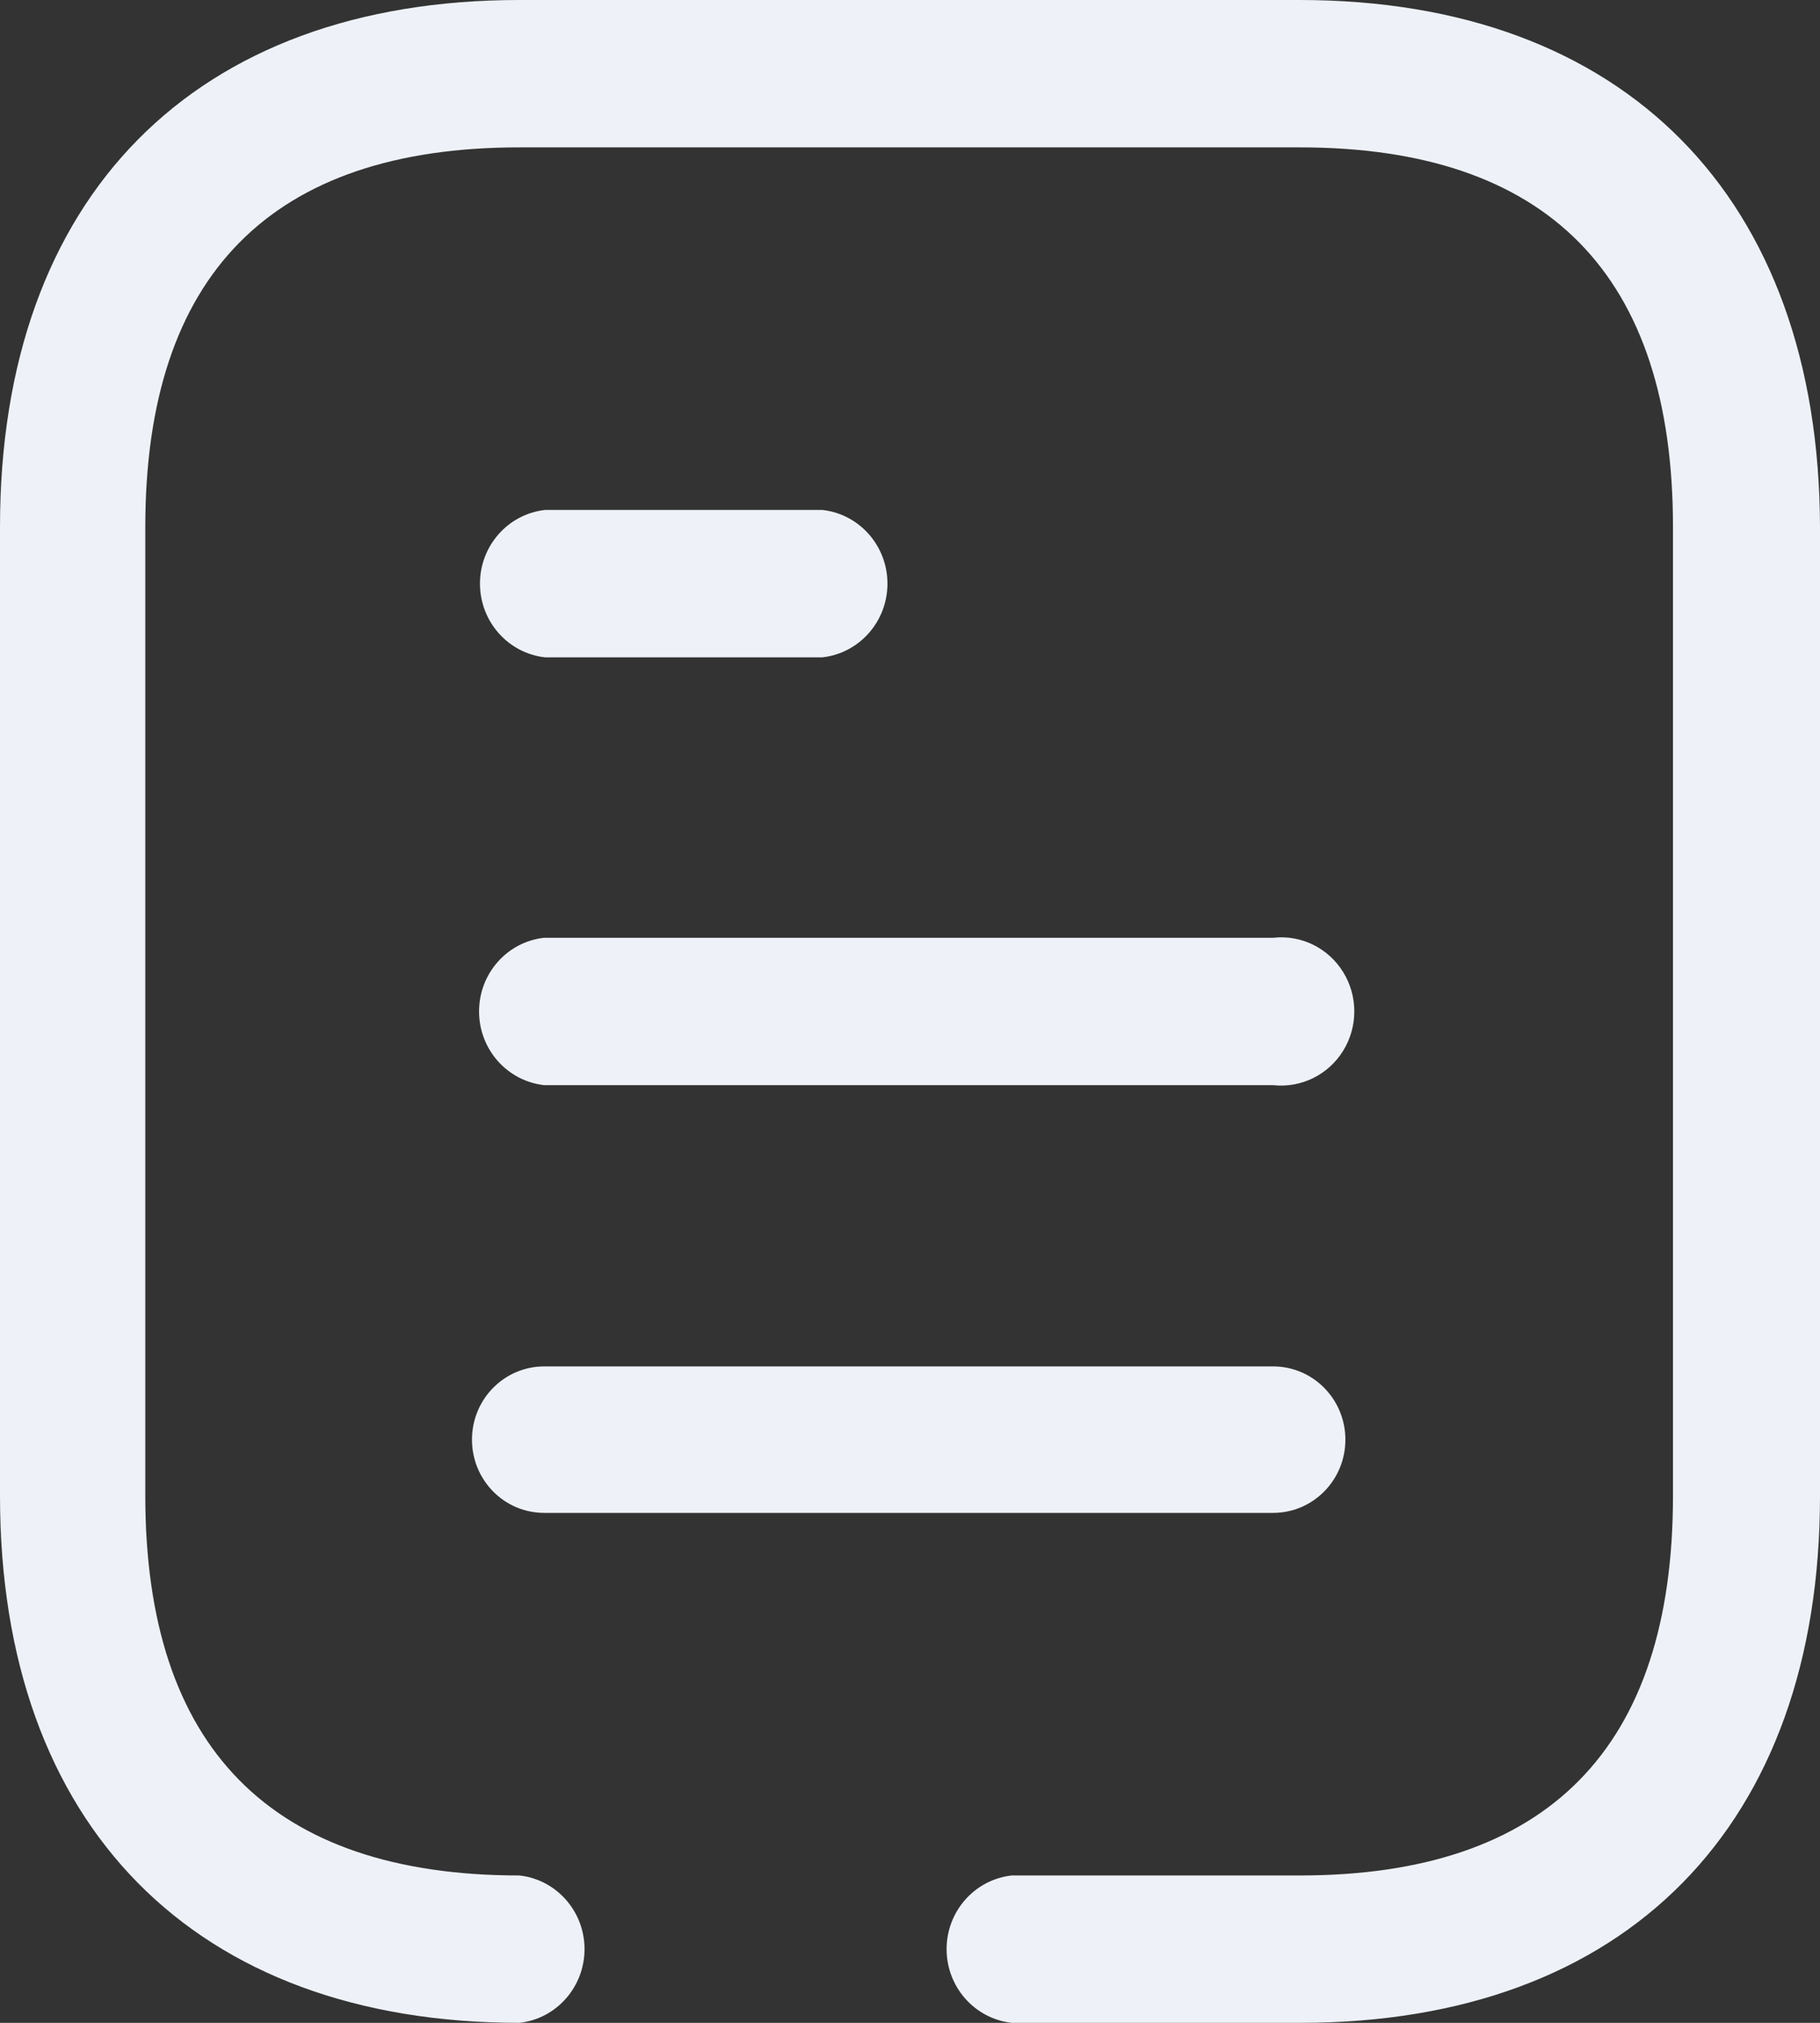 <svg width="18" height="20" viewBox="0 0 18 20" fill="none" xmlns="http://www.w3.org/2000/svg">
<rect x="0" y="0" width="18" height="20" fill="#333333" stroke="none"/>
<path d="M12.853 0C16.067 0 17.991 1.951 18 5.21V14.79C18 18.049 16.084 20 12.862 20H10.006C9.639 19.959 9.362 19.645 9.362 19.271C9.362 18.898 9.639 18.584 10.006 18.543H12.853C15.309 18.543 16.546 17.28 16.546 14.79V5.21C16.546 2.72 15.309 1.457 12.853 1.457H5.138C2.682 1.457 1.437 2.72 1.437 5.21V14.79C1.437 17.28 2.682 18.543 5.138 18.543C5.504 18.584 5.781 18.898 5.781 19.271C5.781 19.645 5.504 19.959 5.138 20C1.925 20 0 18.049 0 14.79V5.21C0 1.943 1.925 0 5.138 0H12.853ZM12.592 13.51C12.986 13.51 13.306 13.834 13.306 14.234C13.306 14.634 12.986 14.958 12.592 14.958H5.382C4.987 14.958 4.668 14.634 4.668 14.234C4.668 13.834 4.987 13.51 5.382 13.51H12.592ZM12.592 9.272C12.868 9.241 13.136 9.372 13.284 9.611C13.431 9.849 13.431 10.151 13.284 10.389C13.136 10.628 12.868 10.759 12.592 10.729H5.382C5.015 10.688 4.738 10.374 4.738 10C4.738 9.626 5.015 9.312 5.382 9.272H12.592ZM8.134 5.042C8.5 5.083 8.777 5.397 8.777 5.77C8.777 6.144 8.5 6.458 8.134 6.499H5.39C5.024 6.458 4.747 6.144 4.747 5.77C4.747 5.397 5.024 5.083 5.39 5.042H8.134Z" fill="#EEF2F8"/>
</svg>

